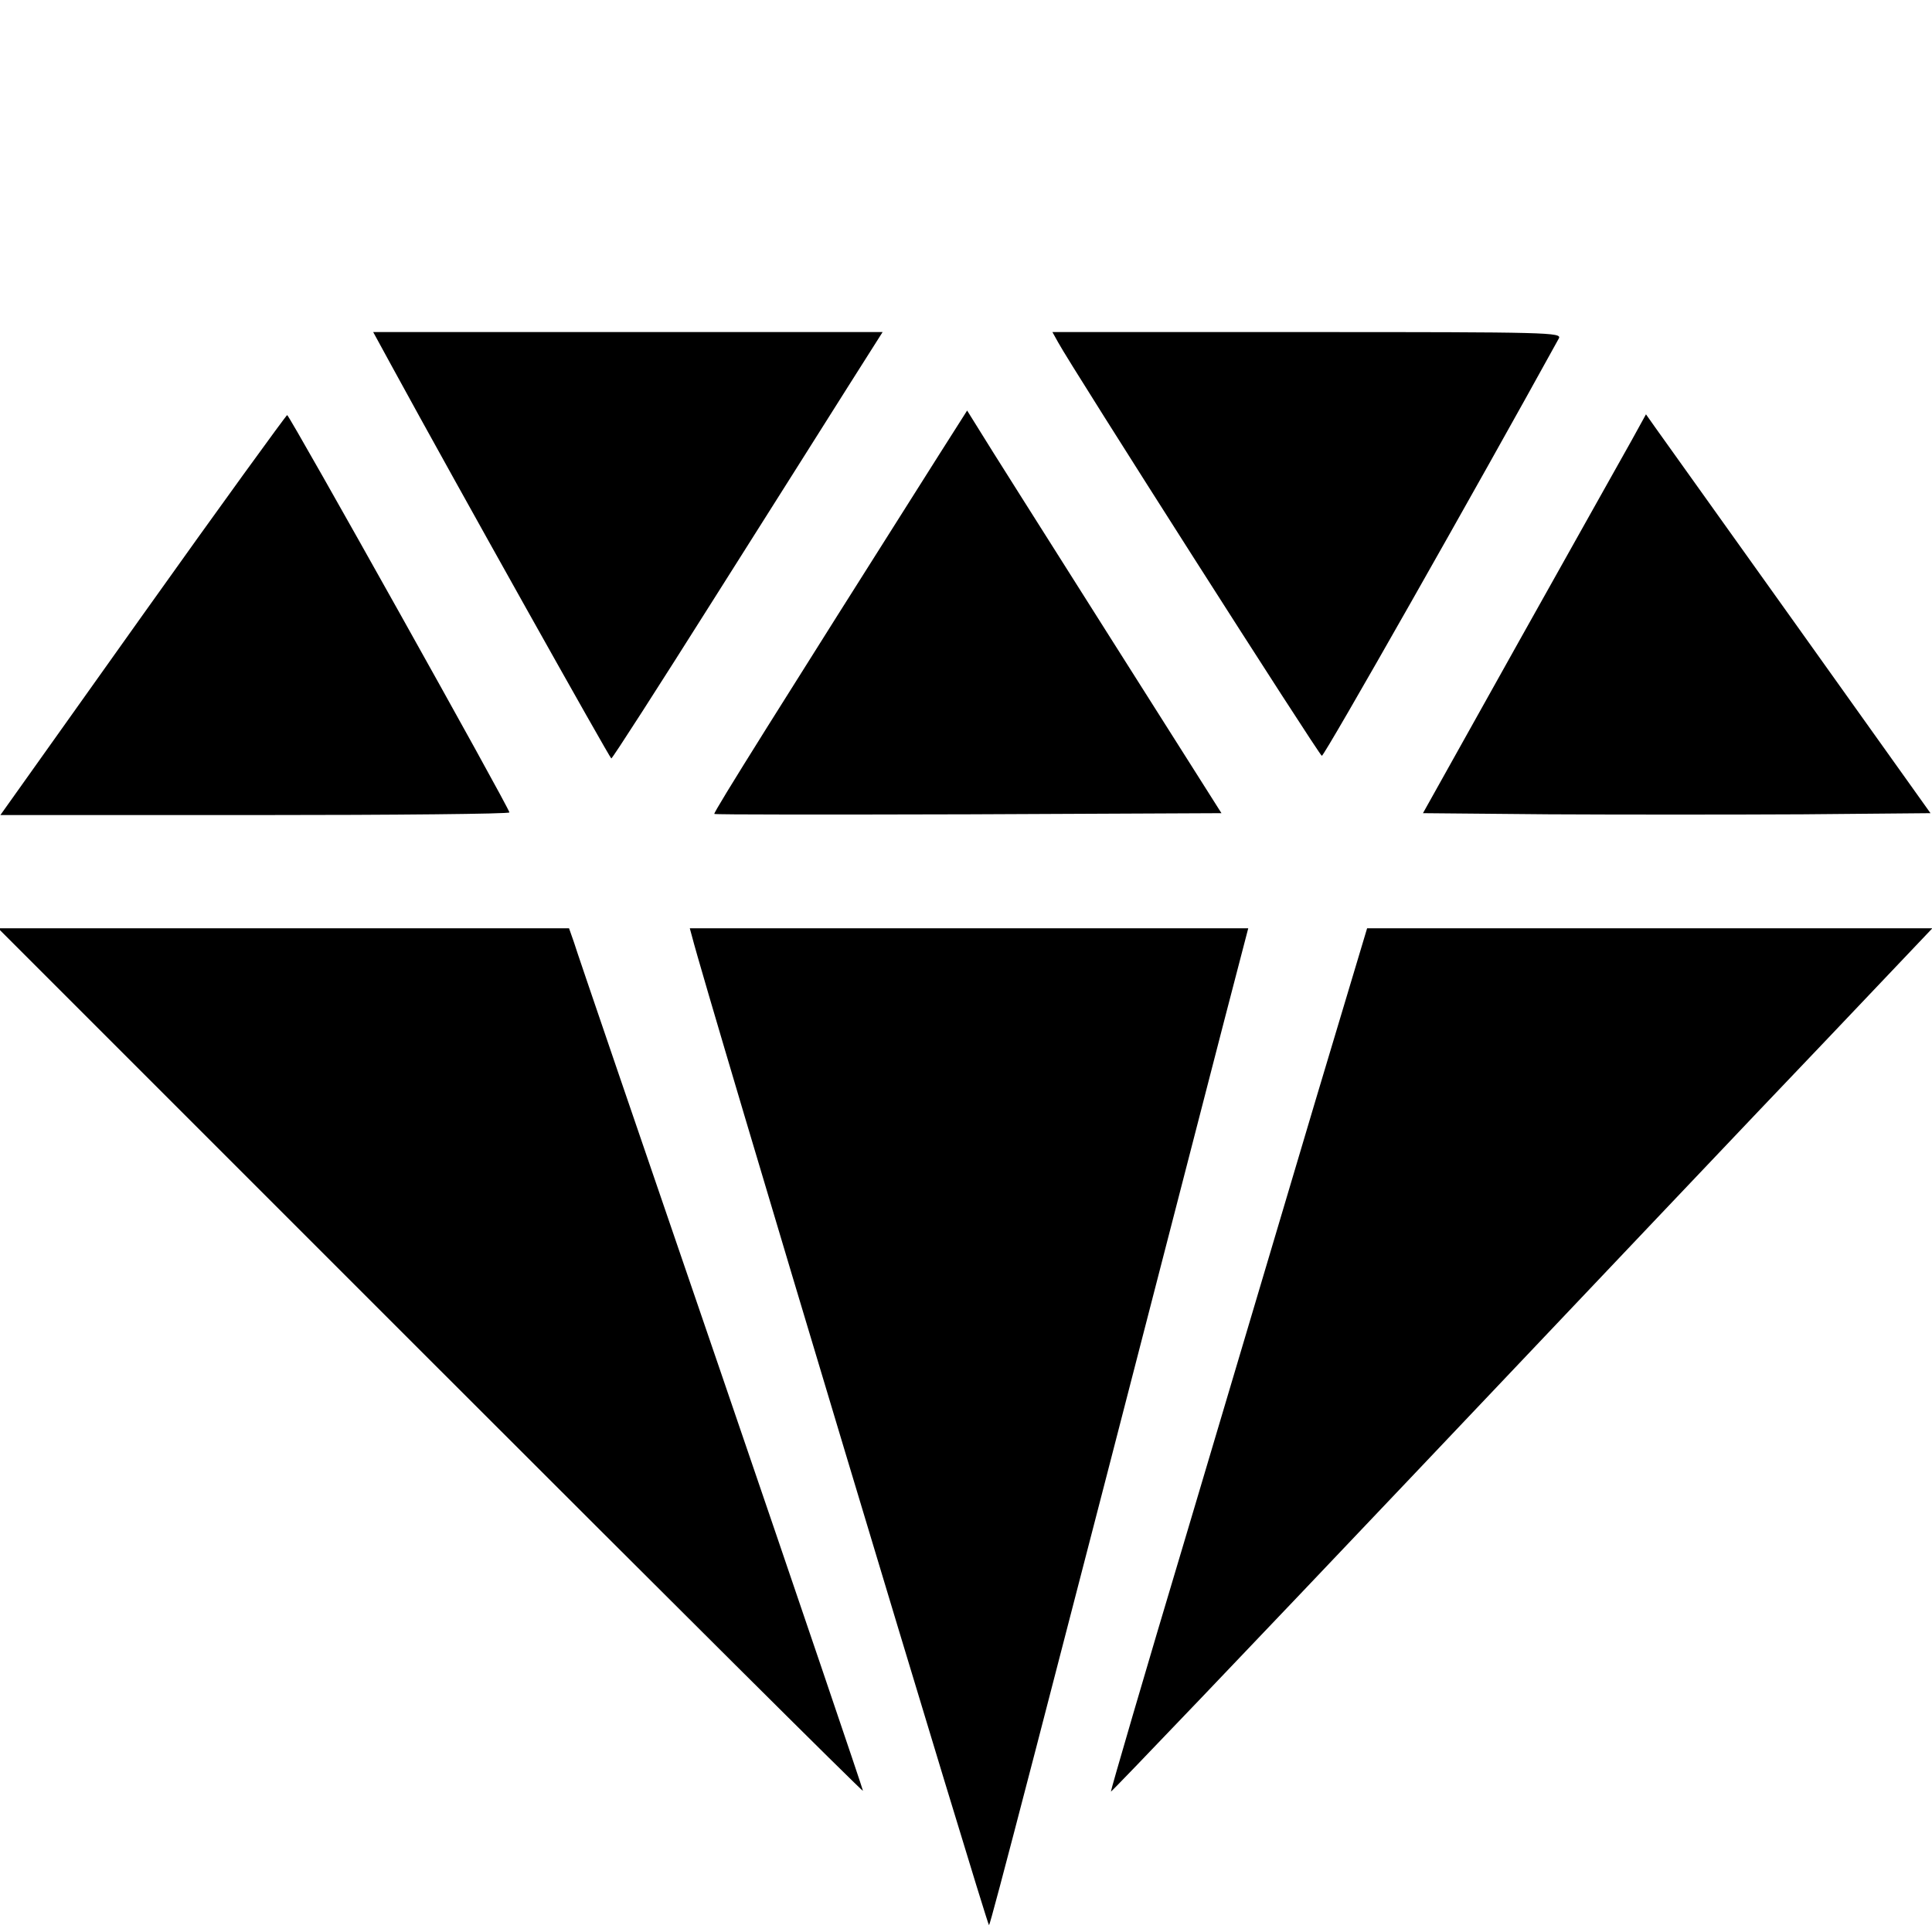 <?xml version="1.0" standalone="no"?>
<!DOCTYPE svg PUBLIC "-//W3C//DTD SVG 20010904//EN"
 "http://www.w3.org/TR/2001/REC-SVG-20010904/DTD/svg10.dtd">
<svg version="1.0" xmlns="http://www.w3.org/2000/svg"
 width="512pt" height="512pt" viewBox="0 0 512 512"
 preserveAspectRatio="xMidYMid meet">

<g transform="translate(0,512) scale(0.1,-0.1)"
fill="#000000" stroke="none">
<path d="M1037 4152 c179 -328 579 -1041 583 -1042 3 0 125 190 272 423 147
232 307 486 357 565 l90 142 -675 0 -675 0 48 -88z"/>
<path d="M2804 4213 c35 -65 692 -1095 699 -1096 6 -2 415 719 628 1106 9 16
-25 17 -666 17 l-676 0 15 -27z"/>
<path d="M2488 3914 c-417 -659 -598 -947 -595 -951 2 -2 305 -2 674 -1 l670
3 -304 480 c-167 264 -319 504 -337 534 l-33 53 -75 -118z"/>
<path d="M378 3490 l-377 -530 674 0 c371 0 675 3 675 7 0 11 -583 1053 -589
1053 -3 -1 -176 -239 -383 -530z"/>
<path d="M4324 3953 c-21 -37 -154 -275 -296 -528 l-257 -460 334 -3 c183 -1
486 -1 672 0 l339 3 -353 495 c-194 272 -364 510 -377 528 l-24 34 -38 -69z"/>
<path d="M1140 1515 c629 -629 1145 -1143 1147 -1141 1 1 -168 499 -376 1107
-208 607 -384 1121 -390 1142 l-13 37 -756 0 -757 0 1145 -1145z"/>
<path d="M1834 2638 c37 -146 783 -2625 787 -2620 5 6 117 436 624 2400 l63
242 -740 0 -740 0 6 -22z"/>
<path d="M3486 2203 c-75 -252 -228 -766 -340 -1143 -113 -377 -203 -686 -202
-688 2 -1 365 379 807 845 442 466 931 982 1087 1145 l283 298 -749 0 -749 0
-137 -457z"/>
</g>
</svg>
